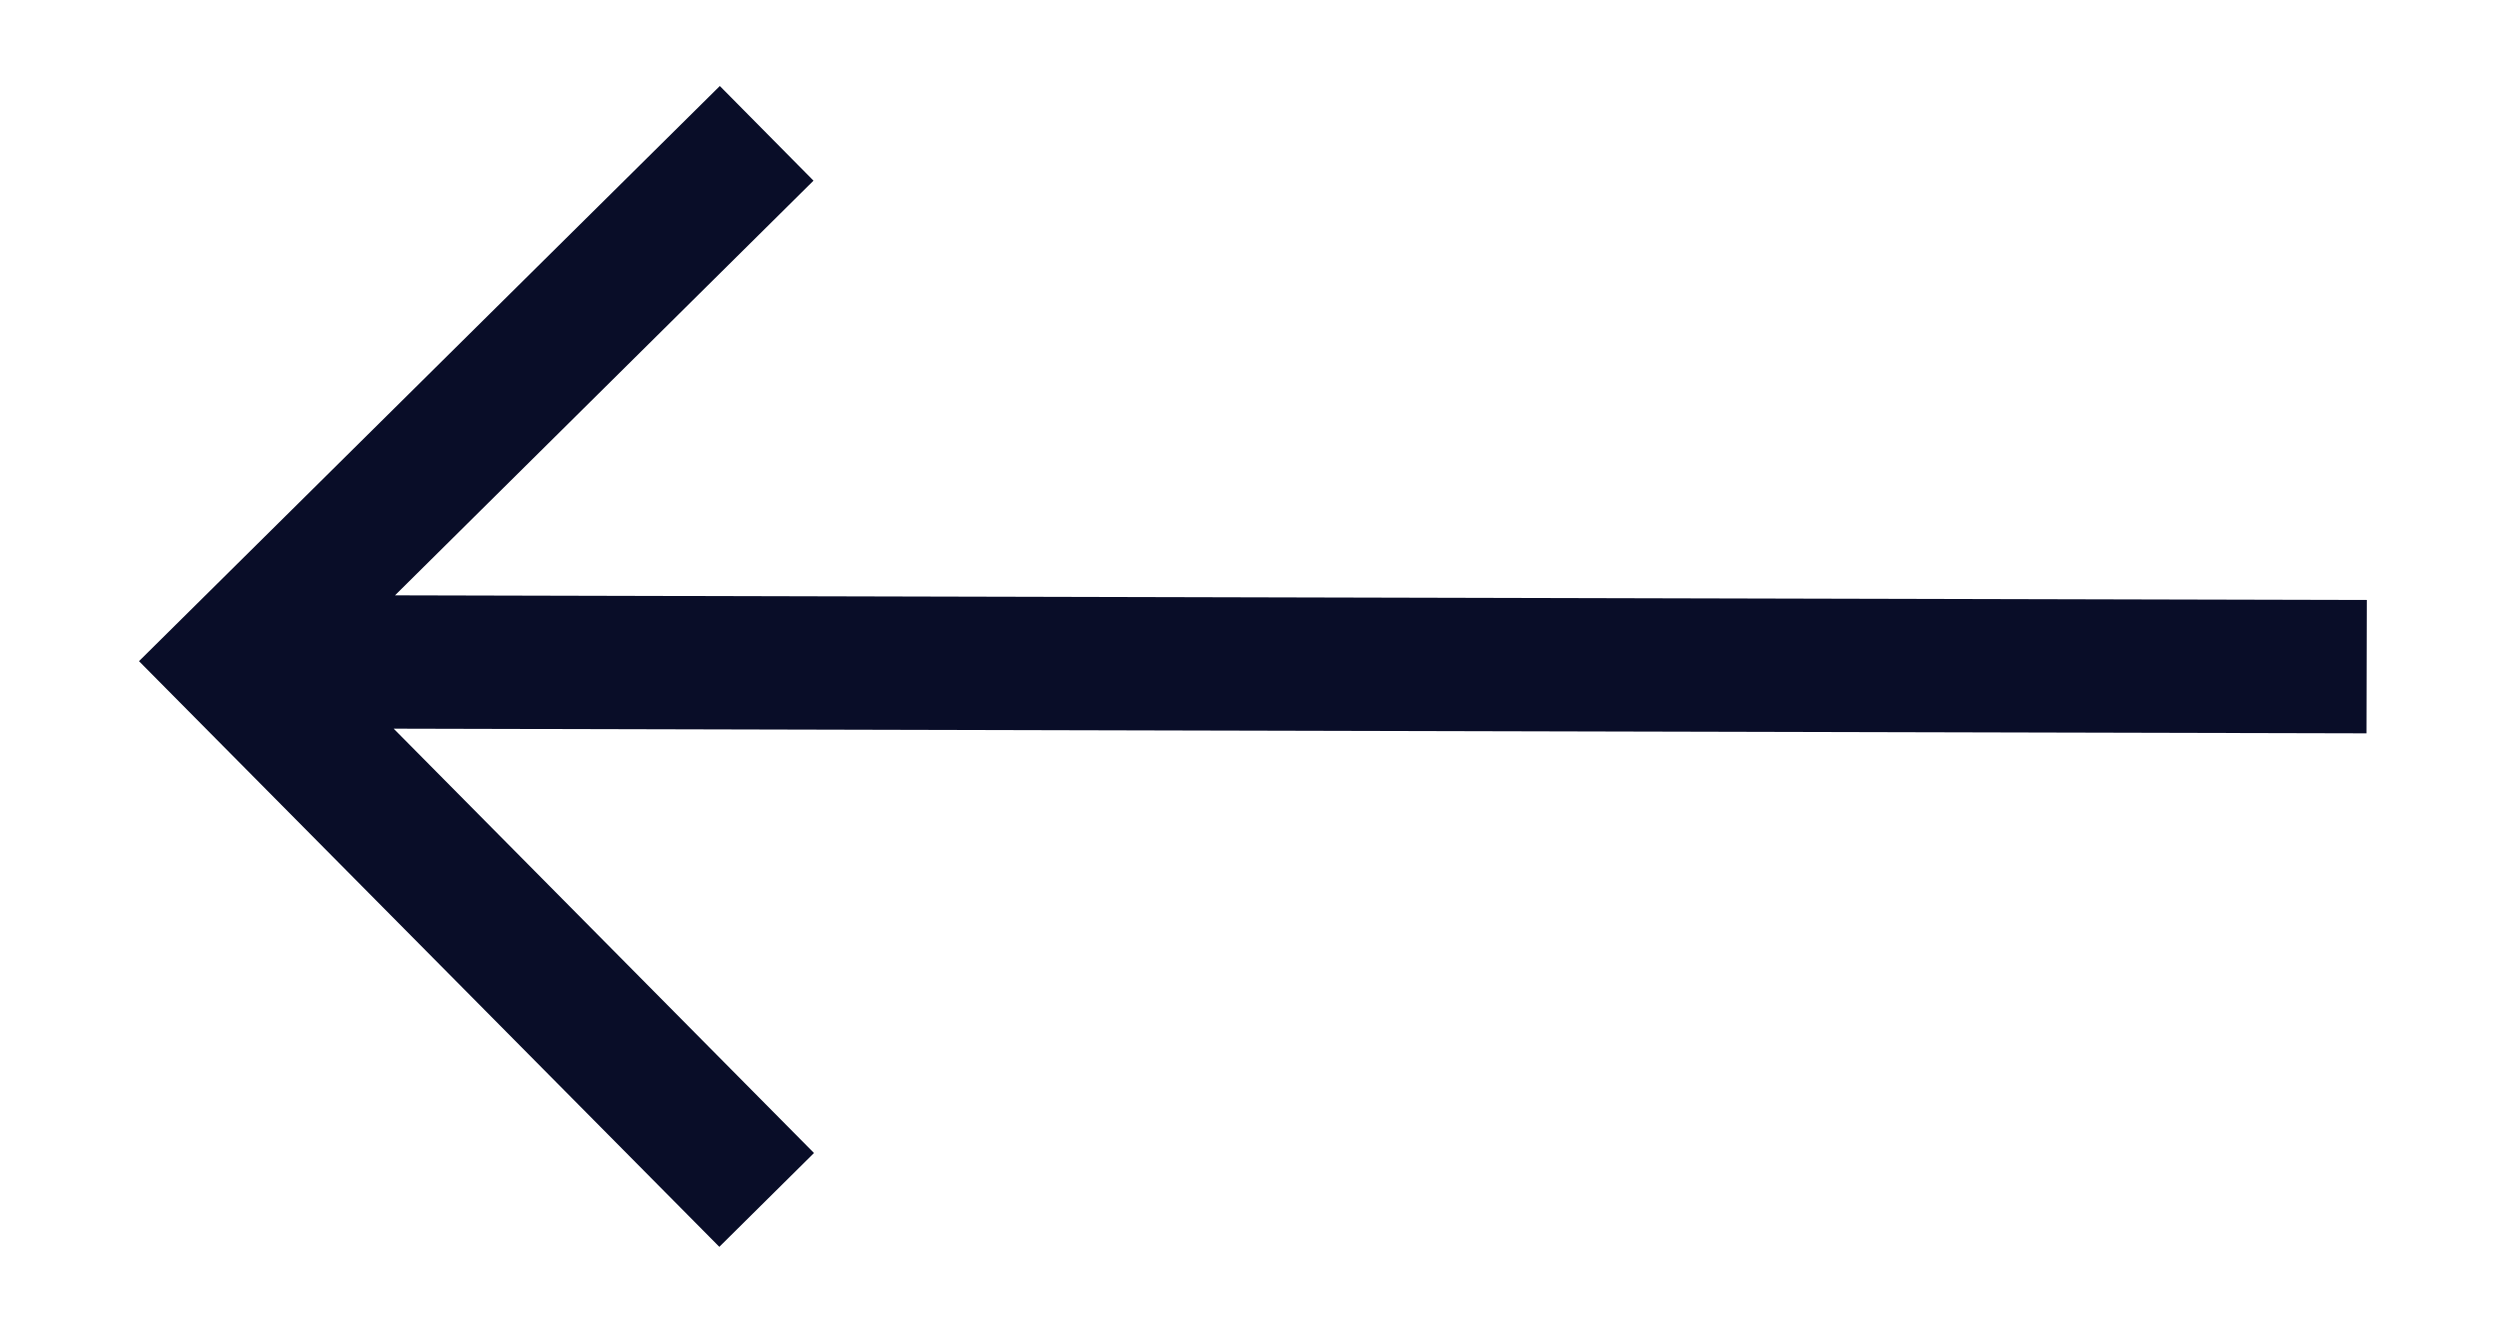 <svg width="15" height="8" viewBox="0 0 15 8" fill="none" xmlns="http://www.w3.org/2000/svg">
<path fill-rule="evenodd" clip-rule="evenodd" d="M4.319 0.516L4.881 1.084L2.37 3.572L14.201 3.6L14.199 4.4L2.362 4.372L4.884 6.918L4.316 7.481L0.834 3.967L4.319 0.516Z" fill="#090D28"/>
</svg>
